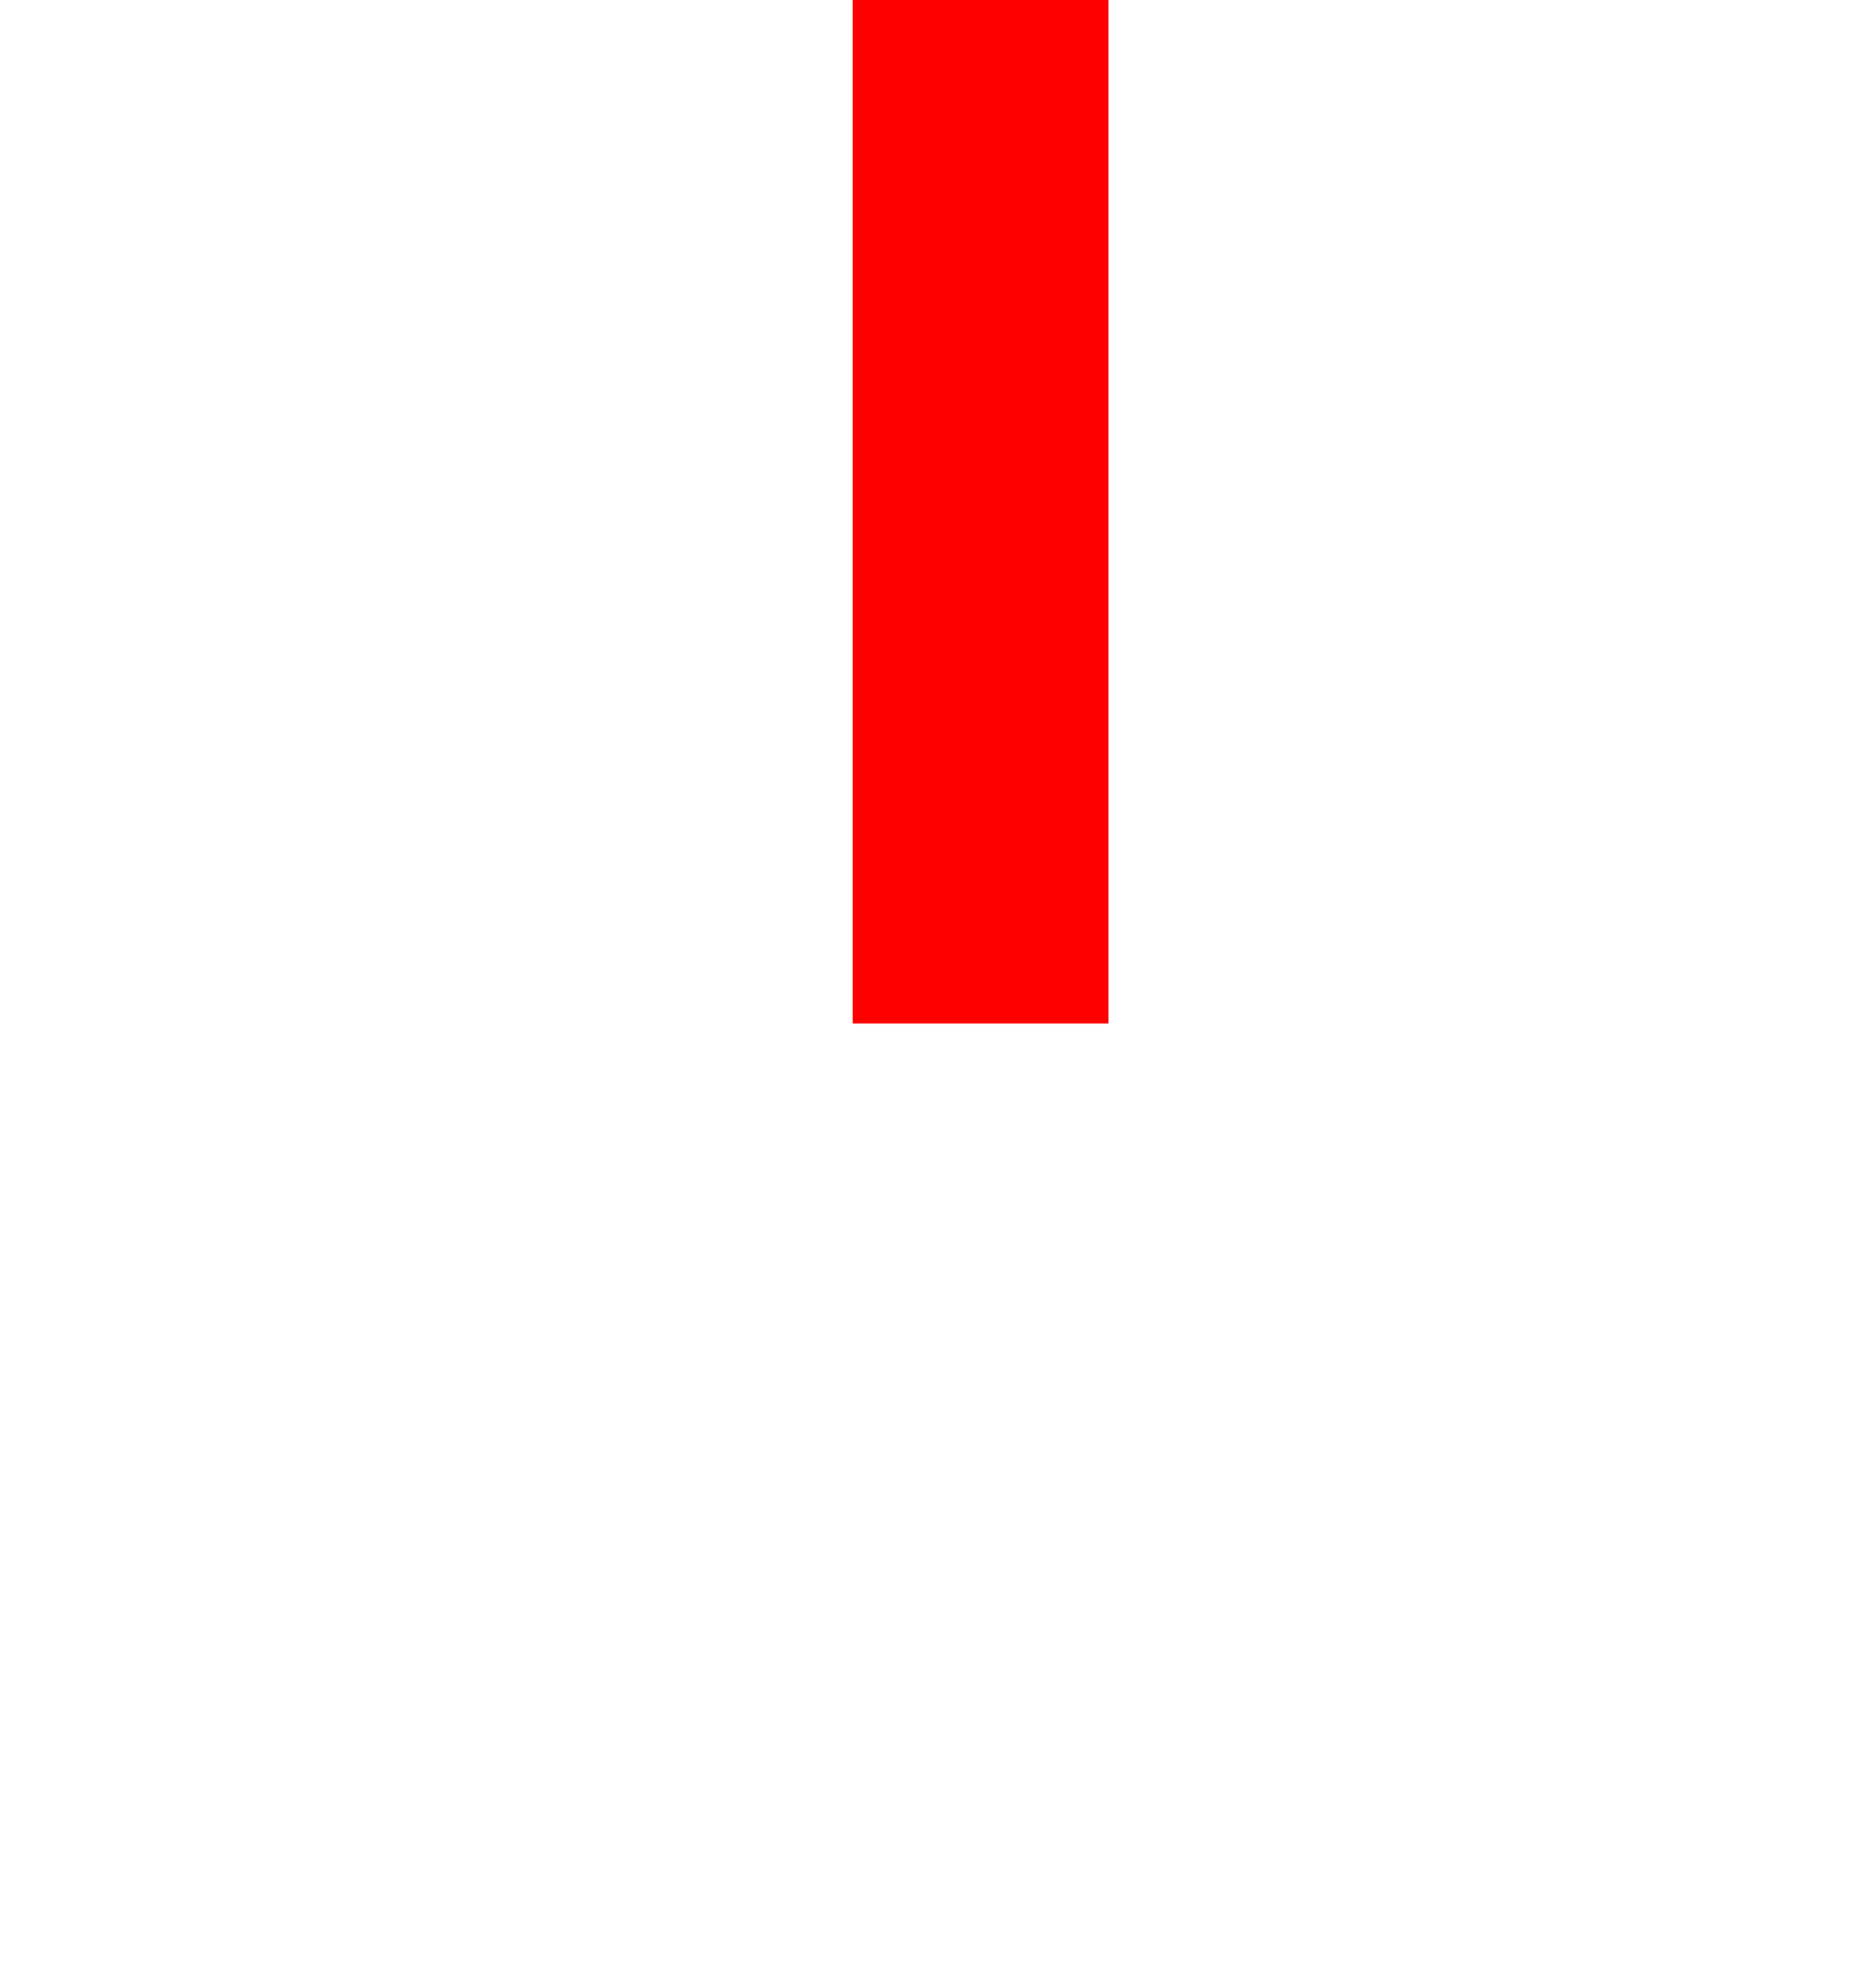 ﻿<?xml version="1.0" encoding="utf-8"?>
<svg version="1.1" xmlns:xlink="http://www.w3.org/1999/xlink" width="22px" height="23px" preserveAspectRatio="xMidYMin meet" viewBox="3016 3123  20 23" xmlns="http://www.w3.org/2000/svg">
  <defs>
    <mask fill="white" id="clip705">
      <path d="M 3010.806 3083  L 3041.194 3083  L 3041.194 3108  L 3010.806 3108  Z M 3010.806 3054.285  L 3041.194 3054.285  L 3041.194 3148  L 3010.806 3148  Z " fill-rule="evenodd" />
    </mask>
  </defs>
  <path d="M 3026.5 3083  L 3026.5 3054  M 3026.5 3108  L 3026.5 3135  " stroke-width="3" stroke="#ff0000" fill="none" />
  <path d="M 3030.439 3129.839  L 3026.5 3133.779  L 3022.561 3129.839  L 3020.439 3131.961  L 3025.439 3136.961  L 3026.5 3138.021  L 3027.561 3136.961  L 3032.561 3131.961  L 3030.439 3129.839  Z " fill-rule="nonzero" fill="#ff0000" stroke="none" mask="url(#clip705)" />
</svg>